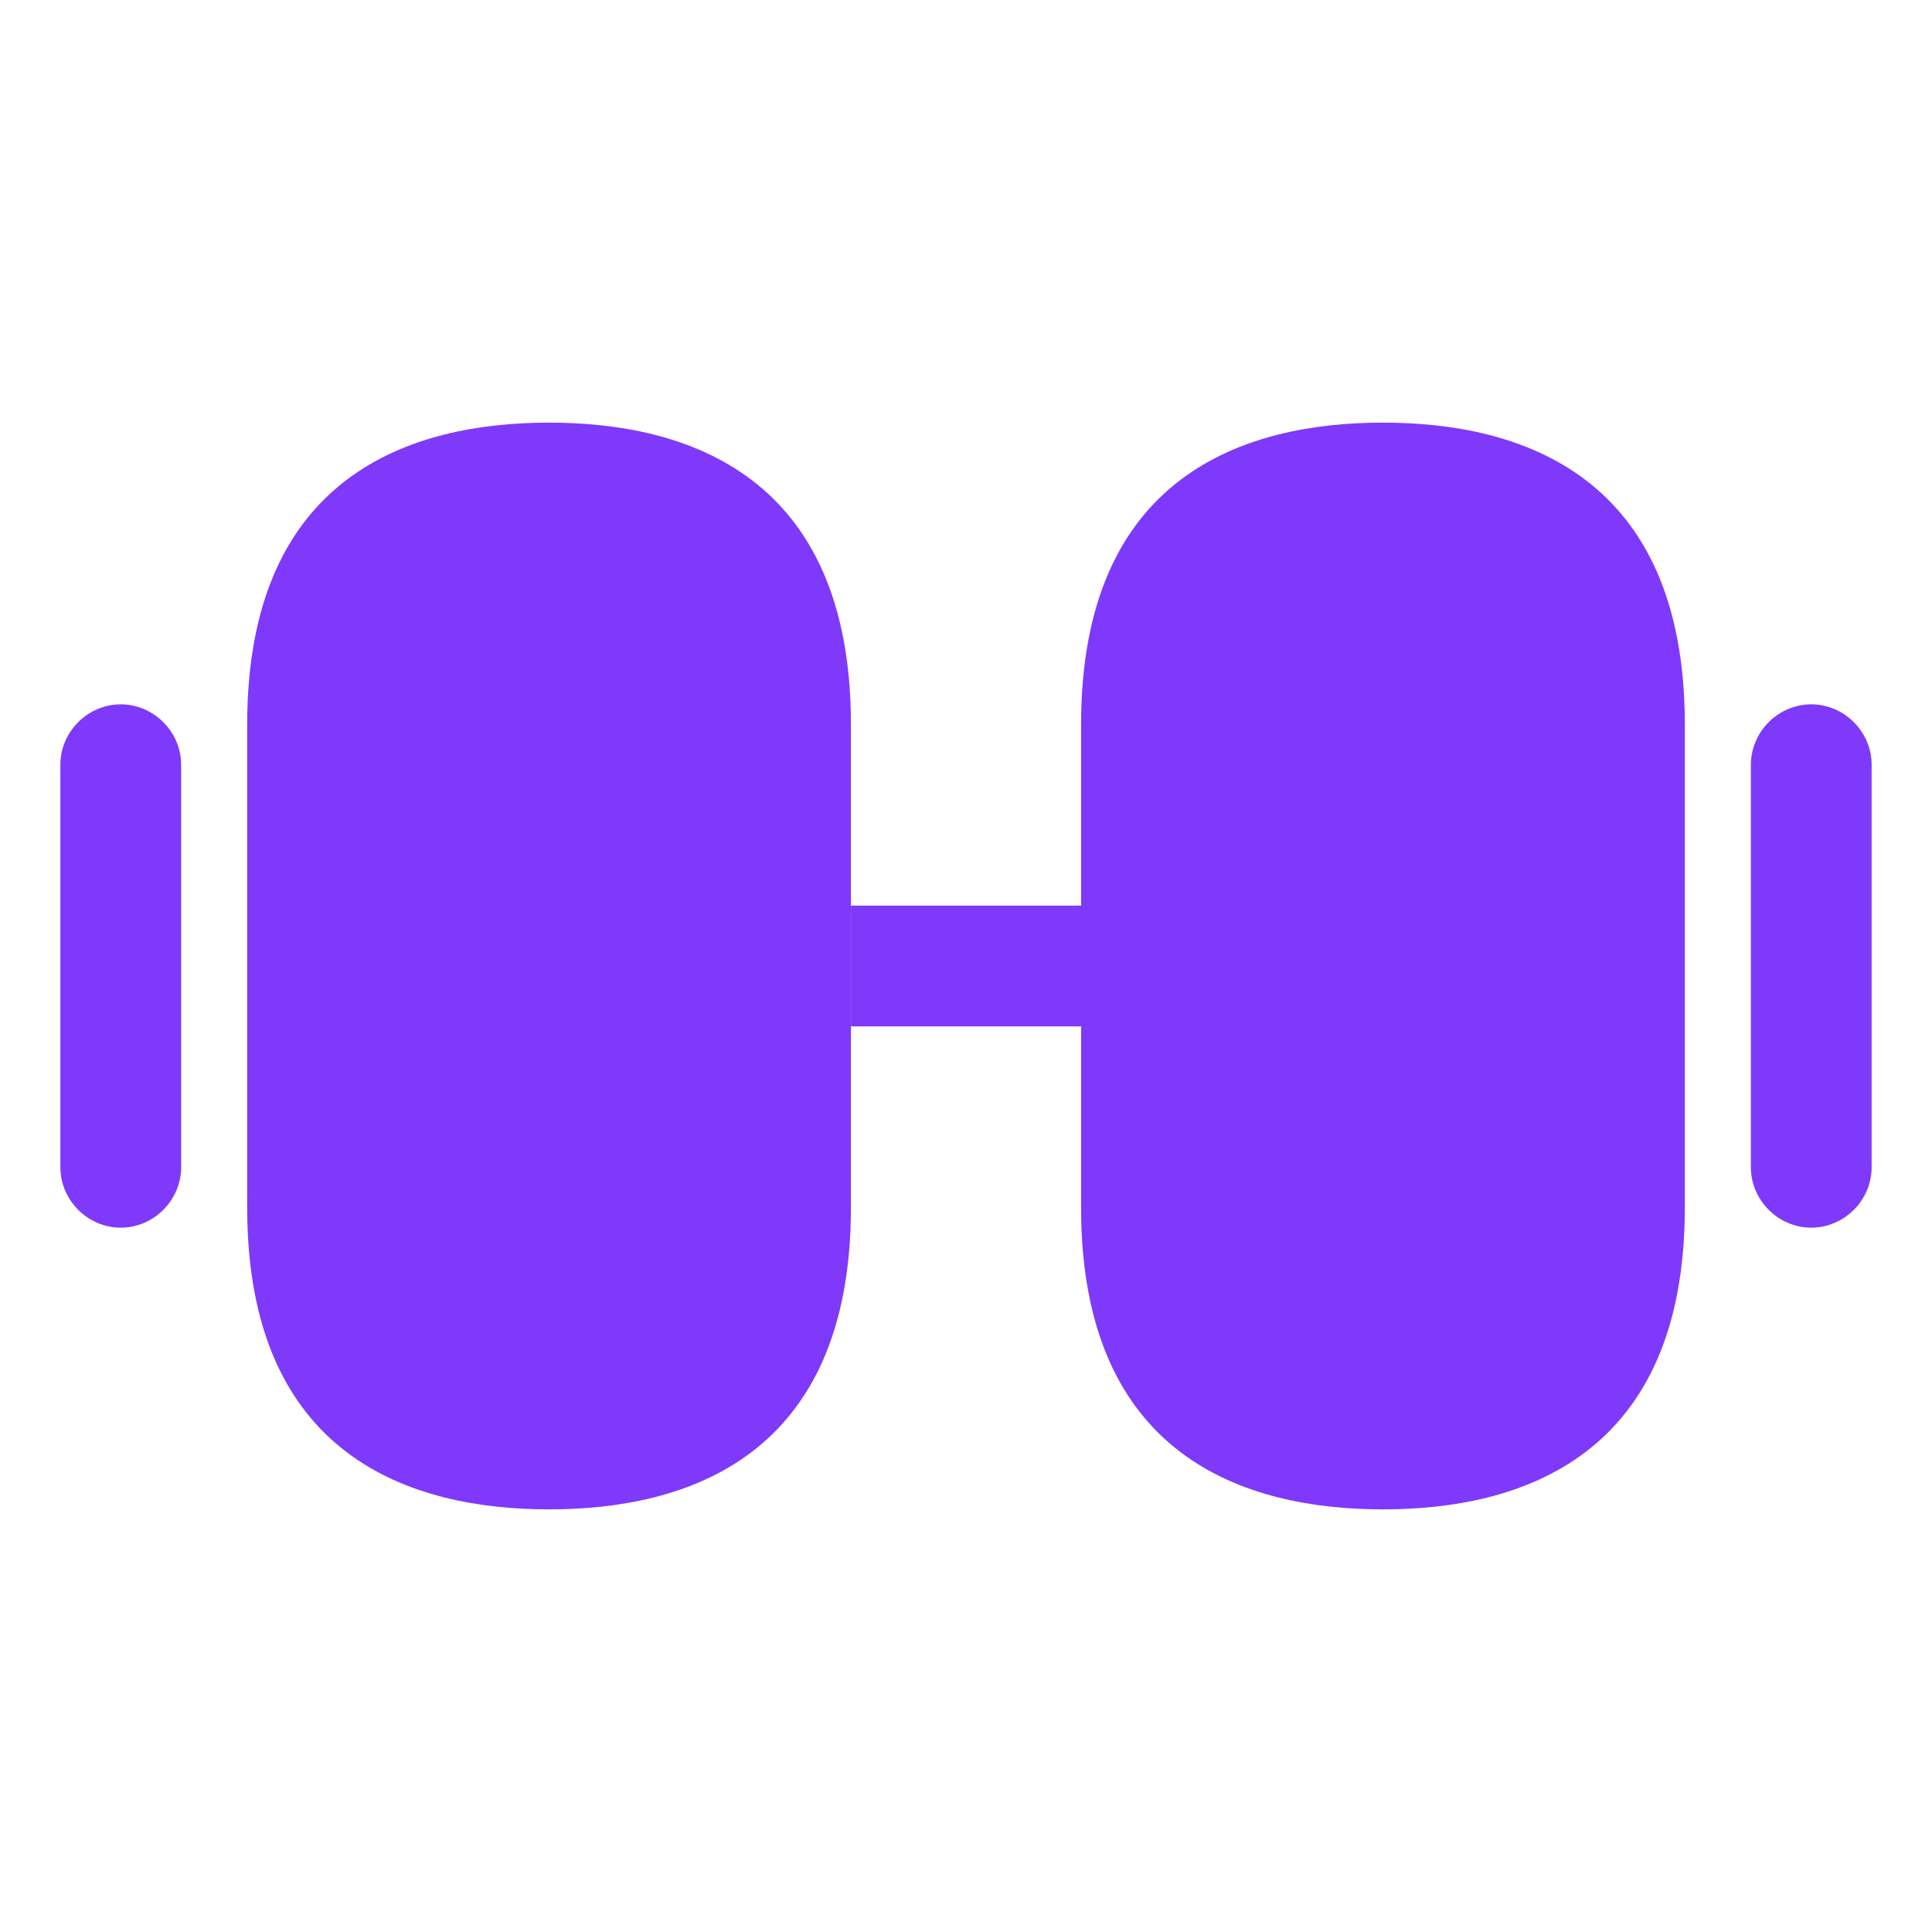 <svg width="16" height="16" viewBox="0 0 16 16" fill="none" xmlns="http://www.w3.org/2000/svg">
<path d="M11.453 3.5C10.313 3.5 8.953 3.933 8.953 6V10C8.953 12.067 10.313 12.5 11.453 12.5C12.593 12.5 13.953 12.067 13.953 10V6C13.953 3.933 12.593 3.5 11.453 3.5Z" fill="#7F39FB"/>
<path d="M4.547 3.5C3.407 3.5 2.047 3.933 2.047 6V10C2.047 12.067 3.407 12.5 4.547 12.5C5.687 12.5 7.047 12.067 7.047 10V6C7.047 3.933 5.687 3.5 4.547 3.5Z" fill="#7F39FB"/>
<path d="M8.954 7.5H7.047V8.5H8.954V7.5Z" fill="#7F39FB"/>
<path d="M15 10.167C14.727 10.167 14.5 9.94 14.5 9.667V6.333C14.5 6.06 14.727 5.833 15 5.833C15.273 5.833 15.5 6.06 15.5 6.333V9.667C15.5 9.94 15.273 10.167 15 10.167Z" fill="#7F39FB"/>
<path d="M1 10.167C0.727 10.167 0.5 9.94 0.5 9.667V6.333C0.5 6.06 0.727 5.833 1 5.833C1.273 5.833 1.5 6.06 1.5 6.333V9.667C1.5 9.94 1.273 10.167 1 10.167Z" fill="#7F39FB"/>
</svg>
